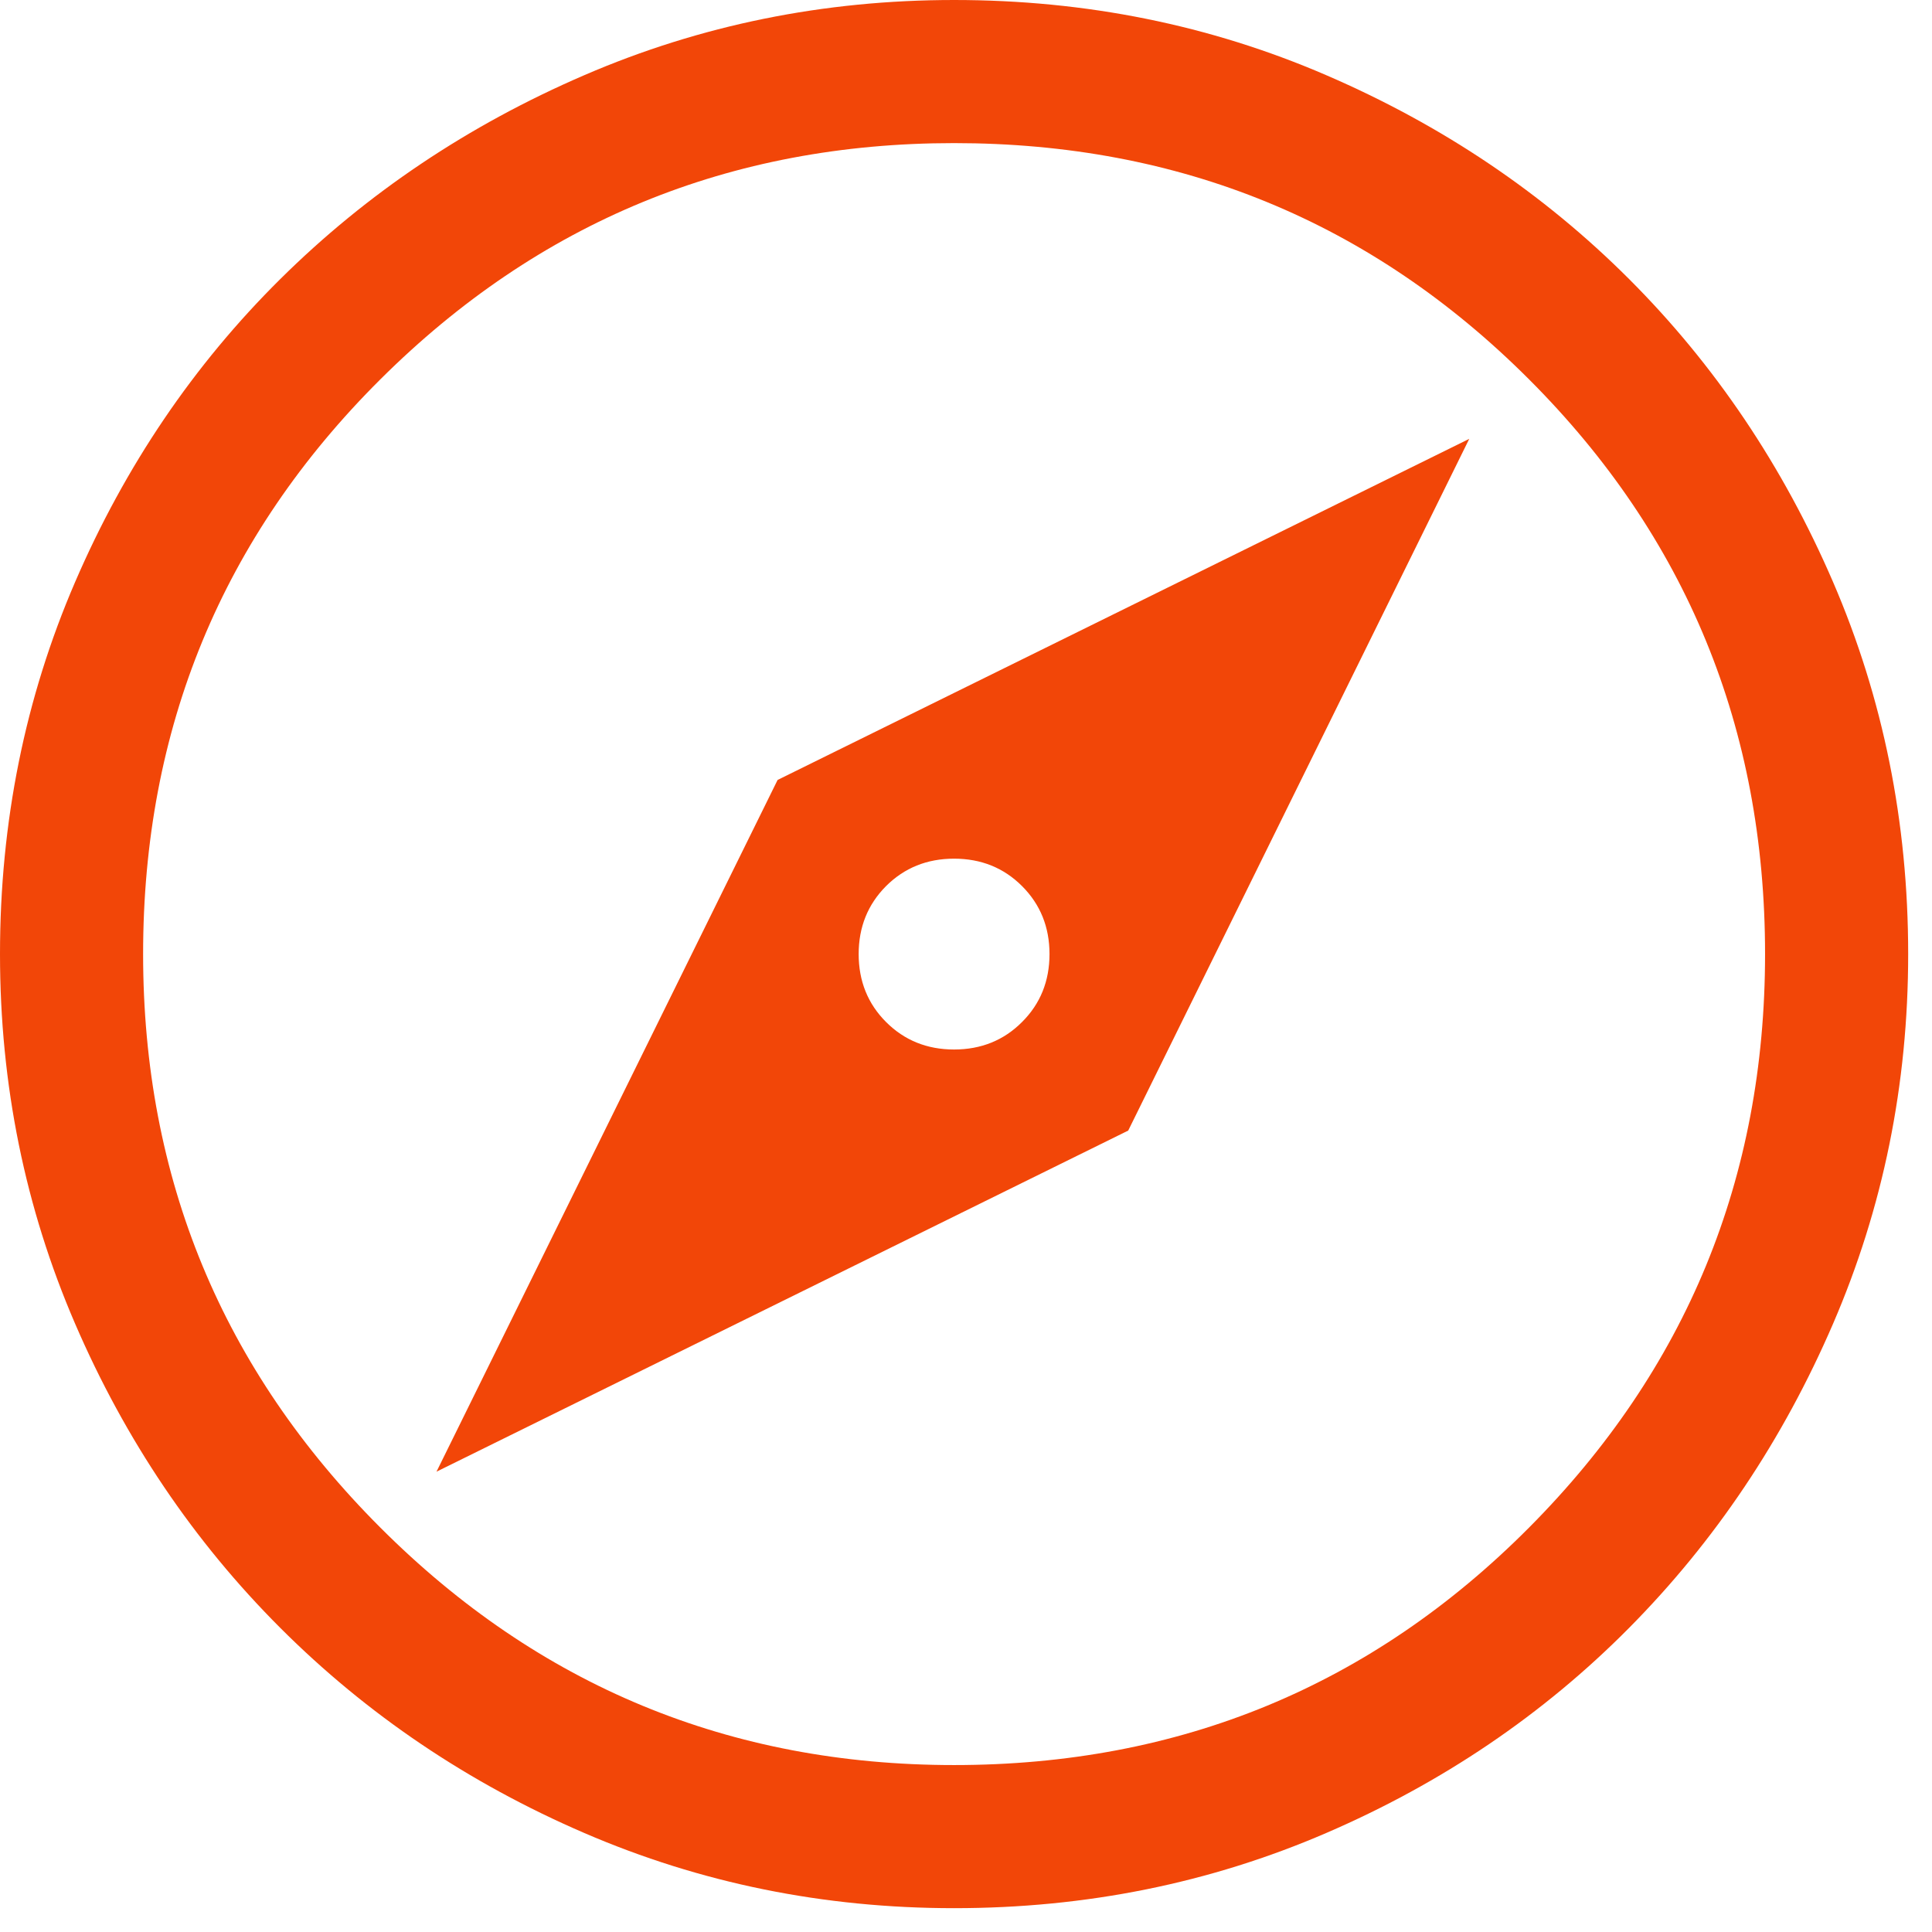 <svg width="27" height="27" viewBox="0 0 27 27" fill="none" xmlns="http://www.w3.org/2000/svg">
<path d="M6.1 20.567L15.767 15.8L20.533 6.133L10.867 10.9L6.1 20.567ZM13.333 14.667C12.956 14.667 12.639 14.539 12.383 14.283C12.128 14.028 12 13.711 12 13.333C12 12.956 12.128 12.639 12.383 12.383C12.639 12.128 12.956 12 13.333 12C13.711 12 14.028 12.128 14.283 12.383C14.539 12.639 14.667 12.956 14.667 13.333C14.667 13.711 14.539 14.028 14.283 14.283C14.028 14.539 13.711 14.667 13.333 14.667ZM13.333 26.667C11.511 26.667 9.789 26.317 8.167 25.617C6.544 24.917 5.128 23.961 3.917 22.75C2.706 21.539 1.75 20.122 1.05 18.5C0.35 16.878 0 15.156 0 13.333C0 11.489 0.35 9.756 1.05 8.133C1.75 6.511 2.706 5.1 3.917 3.9C5.128 2.7 6.544 1.75 8.167 1.05C9.789 0.35 11.511 0 13.333 0C15.178 0 16.911 0.35 18.533 1.05C20.156 1.75 21.567 2.7 22.767 3.9C23.967 5.1 24.917 6.511 25.617 8.133C26.317 9.756 26.667 11.489 26.667 13.333C26.667 15.156 26.317 16.878 25.617 18.5C24.917 20.122 23.967 21.539 22.767 22.75C21.567 23.961 20.156 24.917 18.533 25.617C16.911 26.317 15.178 26.667 13.333 26.667ZM13.333 24.667C16.489 24.667 19.167 23.561 21.367 21.35C23.567 19.139 24.667 16.467 24.667 13.333C24.667 10.178 23.567 7.5 21.367 5.3C19.167 3.1 16.489 2 13.333 2C10.2 2 7.528 3.1 5.317 5.3C3.106 7.5 2 10.178 2 13.333C2 16.467 3.106 19.139 5.317 21.35C7.528 23.561 10.2 24.667 13.333 24.667Z" fill="#F24608"/>
</svg>
